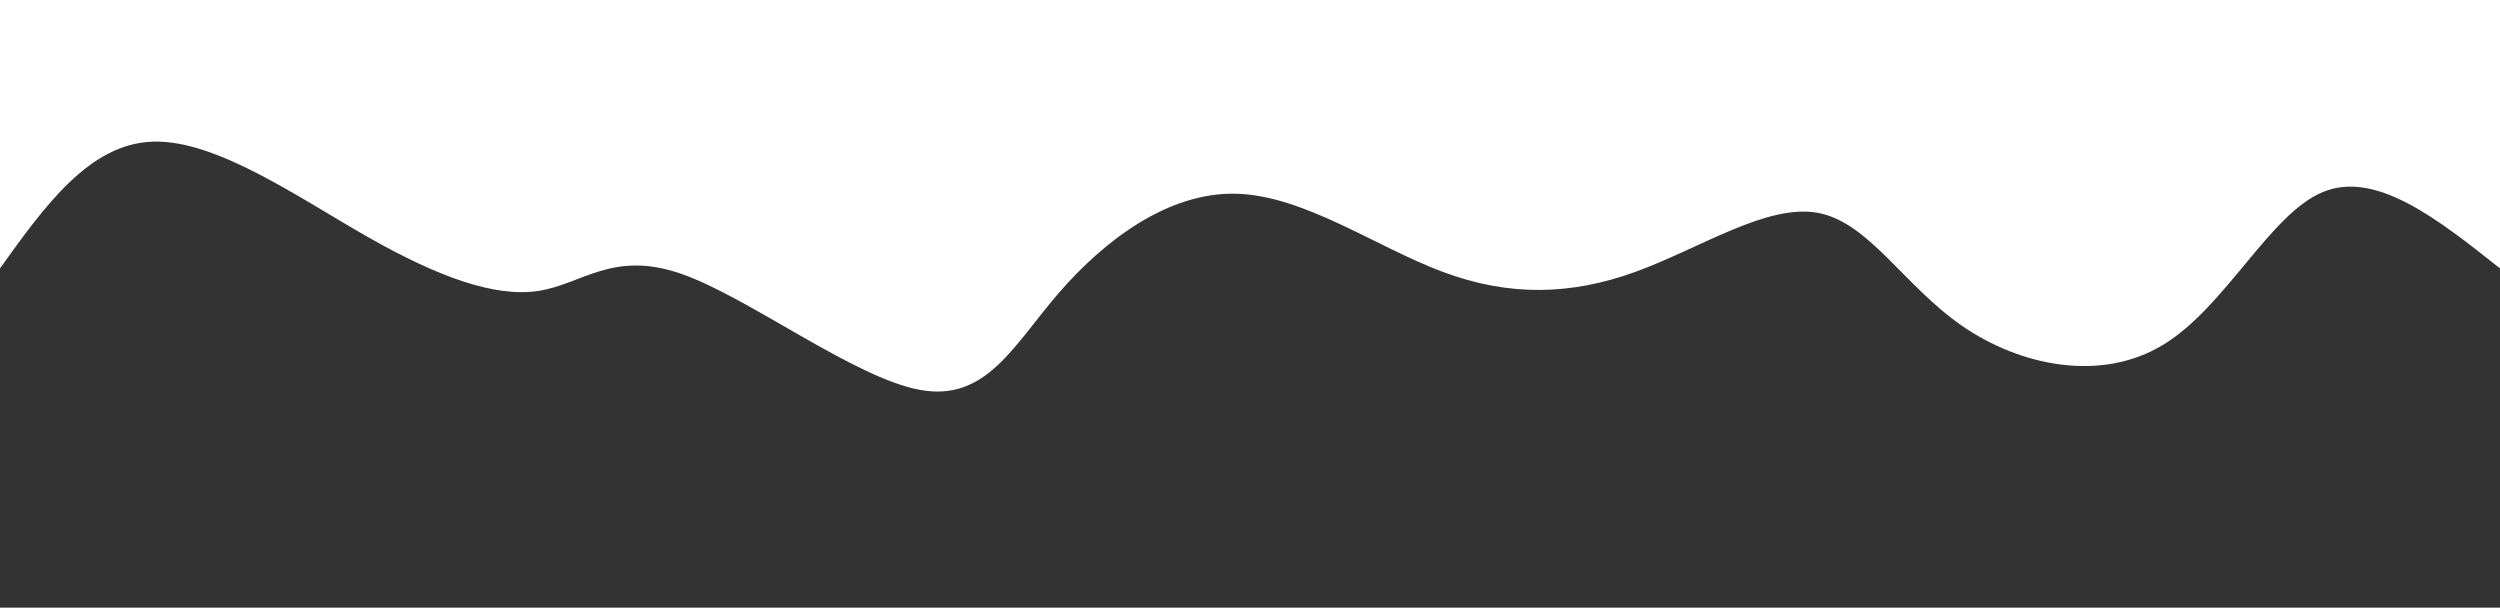 <?xml version="1.0" encoding="UTF-8" standalone="no"?>
<svg
   xmlns:dc="http://purl.org/dc/elements/1.1/"
   xmlns:cc="http://creativecommons.org/ns#"
   xmlns:rdf="http://www.w3.org/1999/02/22-rdf-syntax-ns#"
   xmlns:svg="http://www.w3.org/2000/svg"
   xmlns="http://www.w3.org/2000/svg"
   xmlns:sodipodi="http://sodipodi.sourceforge.net/DTD/sodipodi-0.dtd"
   xmlns:inkscape="http://www.inkscape.org/namespaces/inkscape"
   viewBox="0 0 1440 350"
   preserveAspectRatio="none"
   version="1.1"
   id="svg4"
   sodipodi:docname="wave.svg"
   inkscape:version="1.0.2 (e86c870879, 2021-01-15)">
  <rect x="0" y="0" width="1440" height="350" fill="#333333" stroke="none"/>
  <defs
     id="defs8" />
  <sodipodi:namedview
     pagecolor="#ffffff"
     bordercolor="#666666"
     borderopacity="1"
     objecttolerance="10"
     gridtolerance="10"
     guidetolerance="10"
     inkscape:pageopacity="0"
     inkscape:pageshadow="2"
     inkscape:window-width="2560"
     inkscape:window-height="1393"
     id="namedview6"
     showgrid="false"
     inkscape:zoom="1.6416667"
     inkscape:cx="510.21061"
     inkscape:cy="223.73096"
     inkscape:window-x="0"
     inkscape:window-y="0"
     inkscape:window-maximized="1"
     inkscape:current-layer="svg4" />
  <path
     d="m 0,-45.416 c 0,0 0,200 0,200 25.723,-35.892 51.447,-71.784 88,-73 36.553,-1.216 83.937,32.245 124,55 40.063,22.755 72.806,34.805 98,31 25.194,-3.805 42.839,-23.466 82,-10 39.161,13.466 99.837,60.06 138,67 38.163,6.94 53.812,-25.774 80,-56 26.188,-30.226 62.914,-57.966 102,-57 39.086,0.966 80.53,30.636 119,45 38.47,14.364 73.965,13.421 111,0 37.035,-13.421 75.609,-39.32 105,-34 29.391,5.32 49.6,41.859 83,65 33.4,23.141 79.992,32.884 116,11 36.008,-21.884 61.431,-75.395 92,-88 30.569,-12.605 66.285,15.698 102,44 0,0 0,-200 0,-200 z"
     stroke="none"
     stroke-width="0"
     fill="#ffffffff"
     id="path2" />
</svg>
